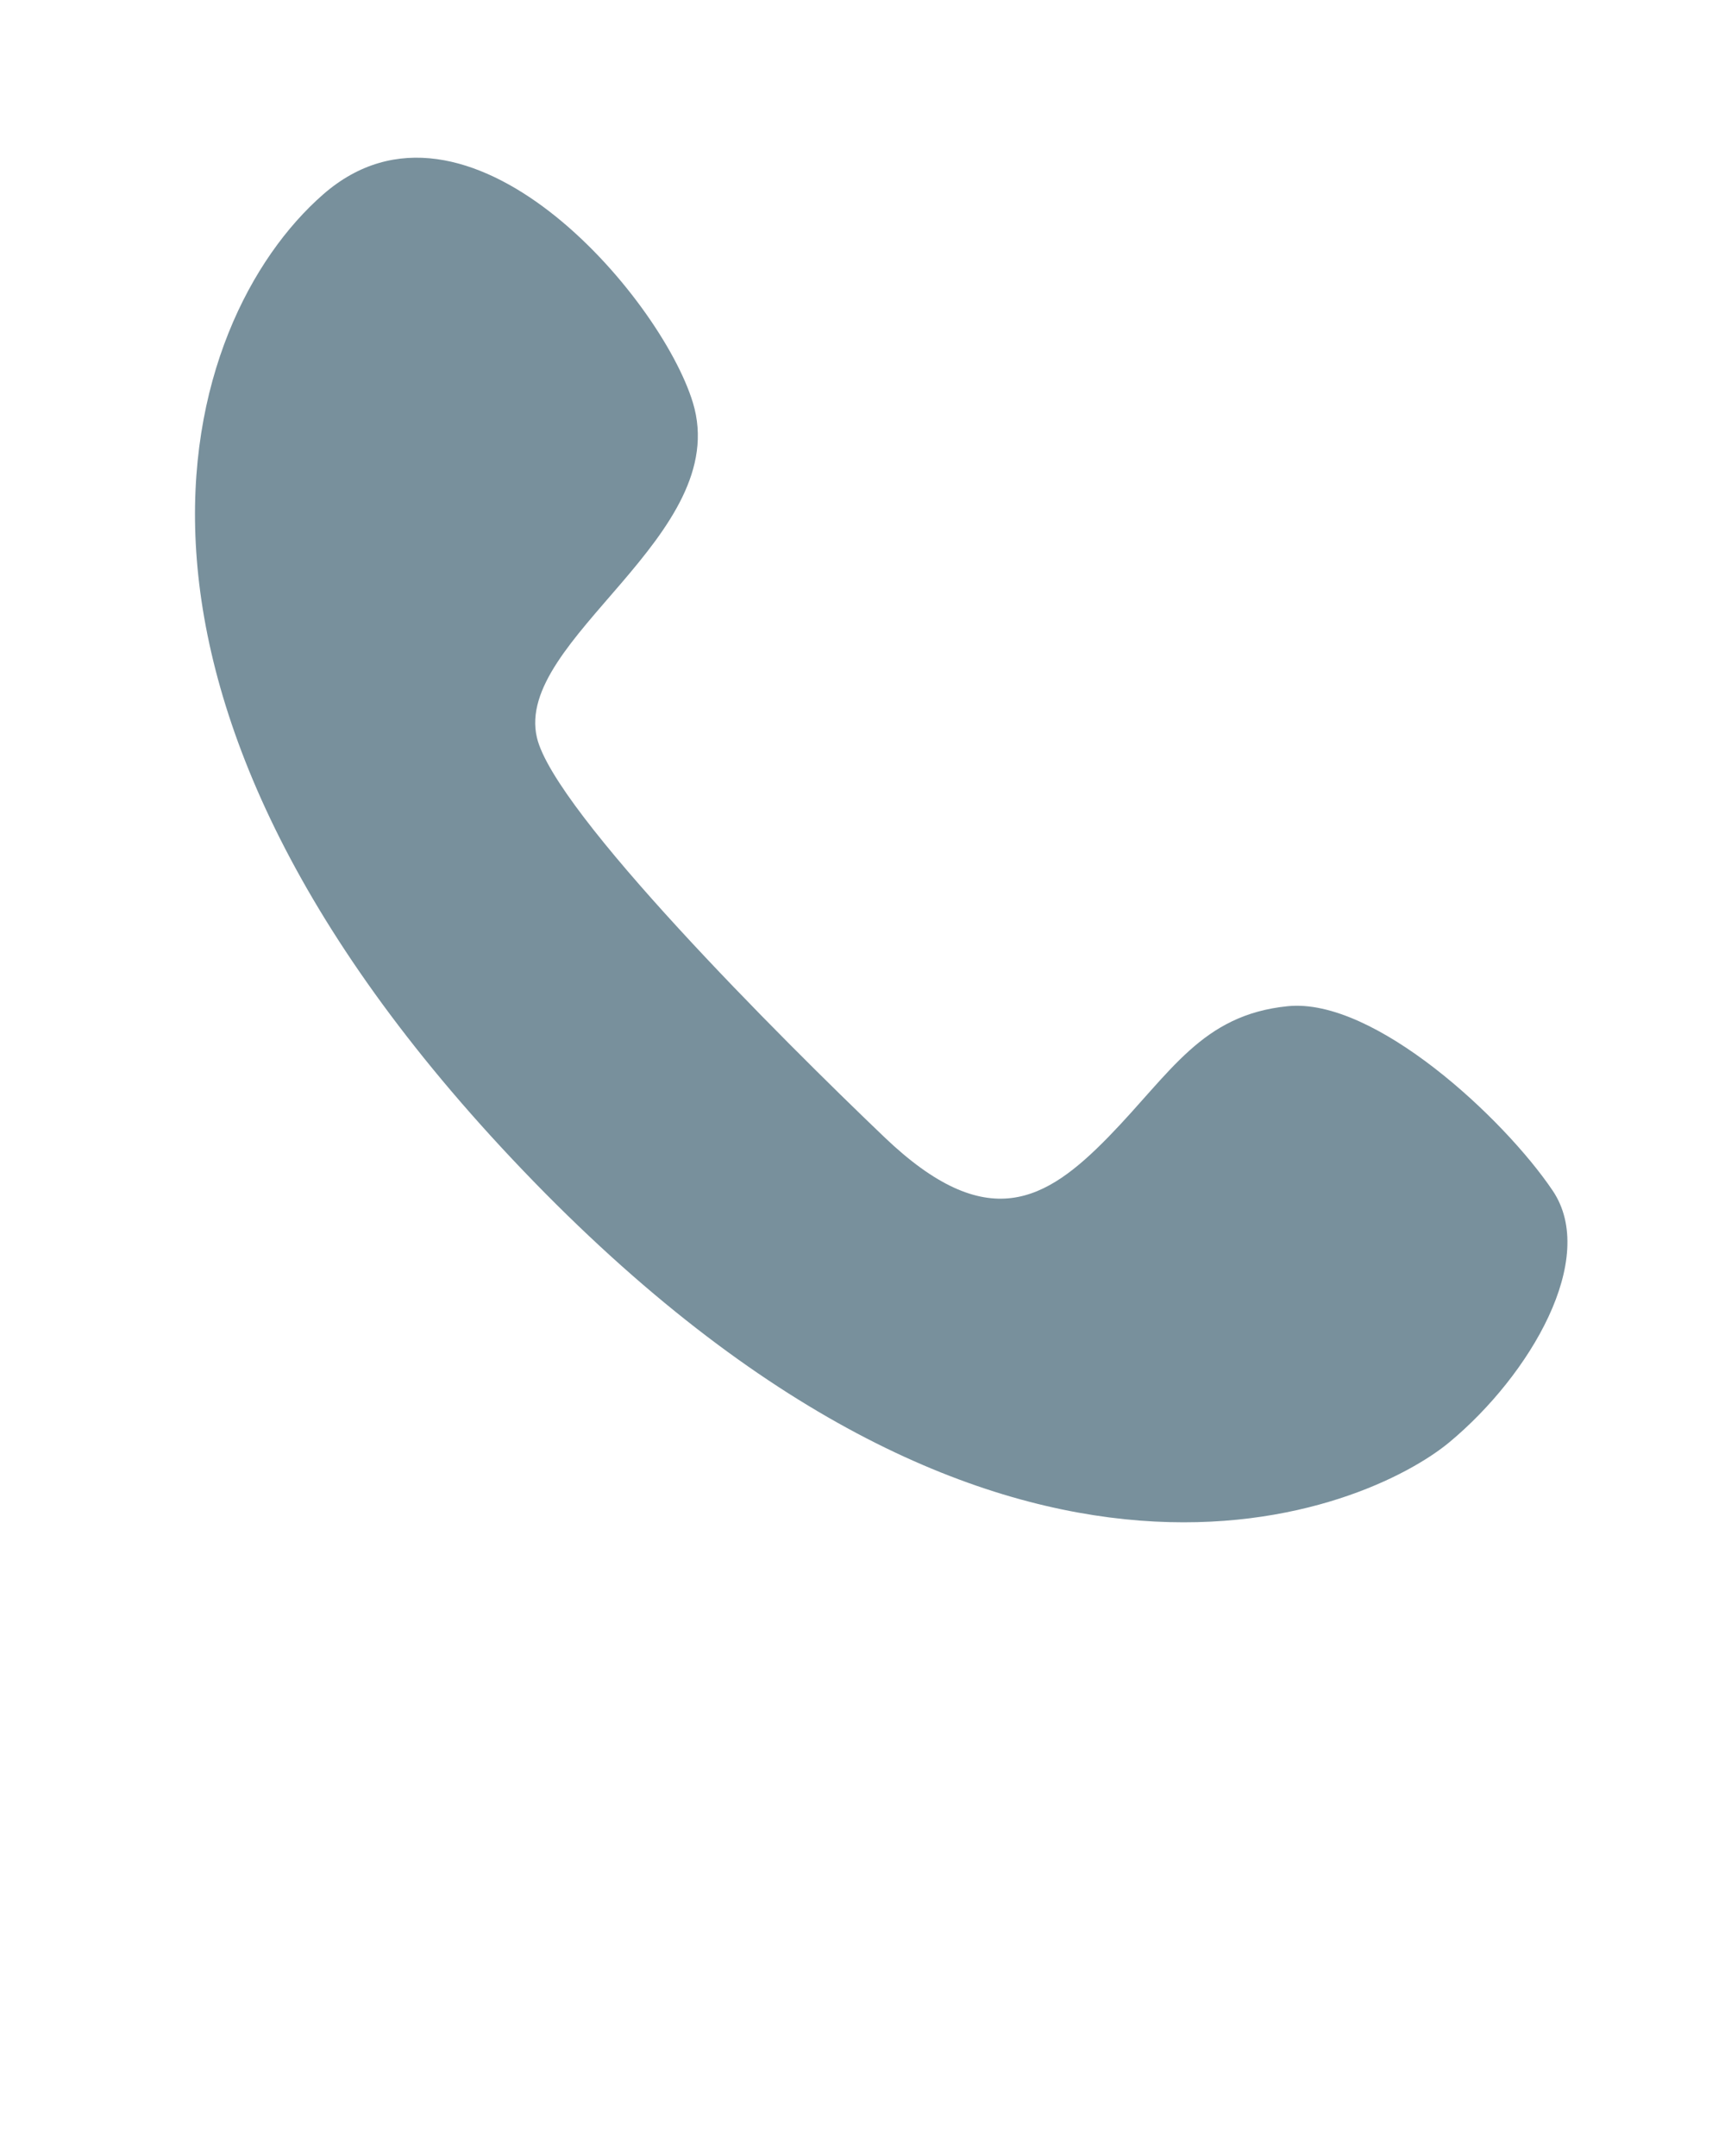 <svg xmlns="http://www.w3.org/2000/svg" xmlns:xlink="http://www.w3.org/1999/xlink" version="1.1" x="0px" y="0px" viewBox="0 0 100 125" enable-background="new 0 0 100 100" xml:space="preserve"><path fill="#78909c" d="M31.126,42.766c-1.342-5.693,11.38-11.721,9.041-19.423c-1.87-6.145-13.118-19.352-21.441-12.065  c-8.327,7.286-15.348,28.88,12.23,57.242c27.579,28.355,48.39,18.991,53.075,15.09s8.629-10.645,5.983-14.574  c-2.803-4.167-10.336-11.204-15.359-10.699c-5.001,0.501-6.768,3.856-10.395,7.576c-3.636,3.724-7.029,5.729-13.009,0  C45.263,60.189,32.143,47.086,31.126,42.766z"></path></svg>
